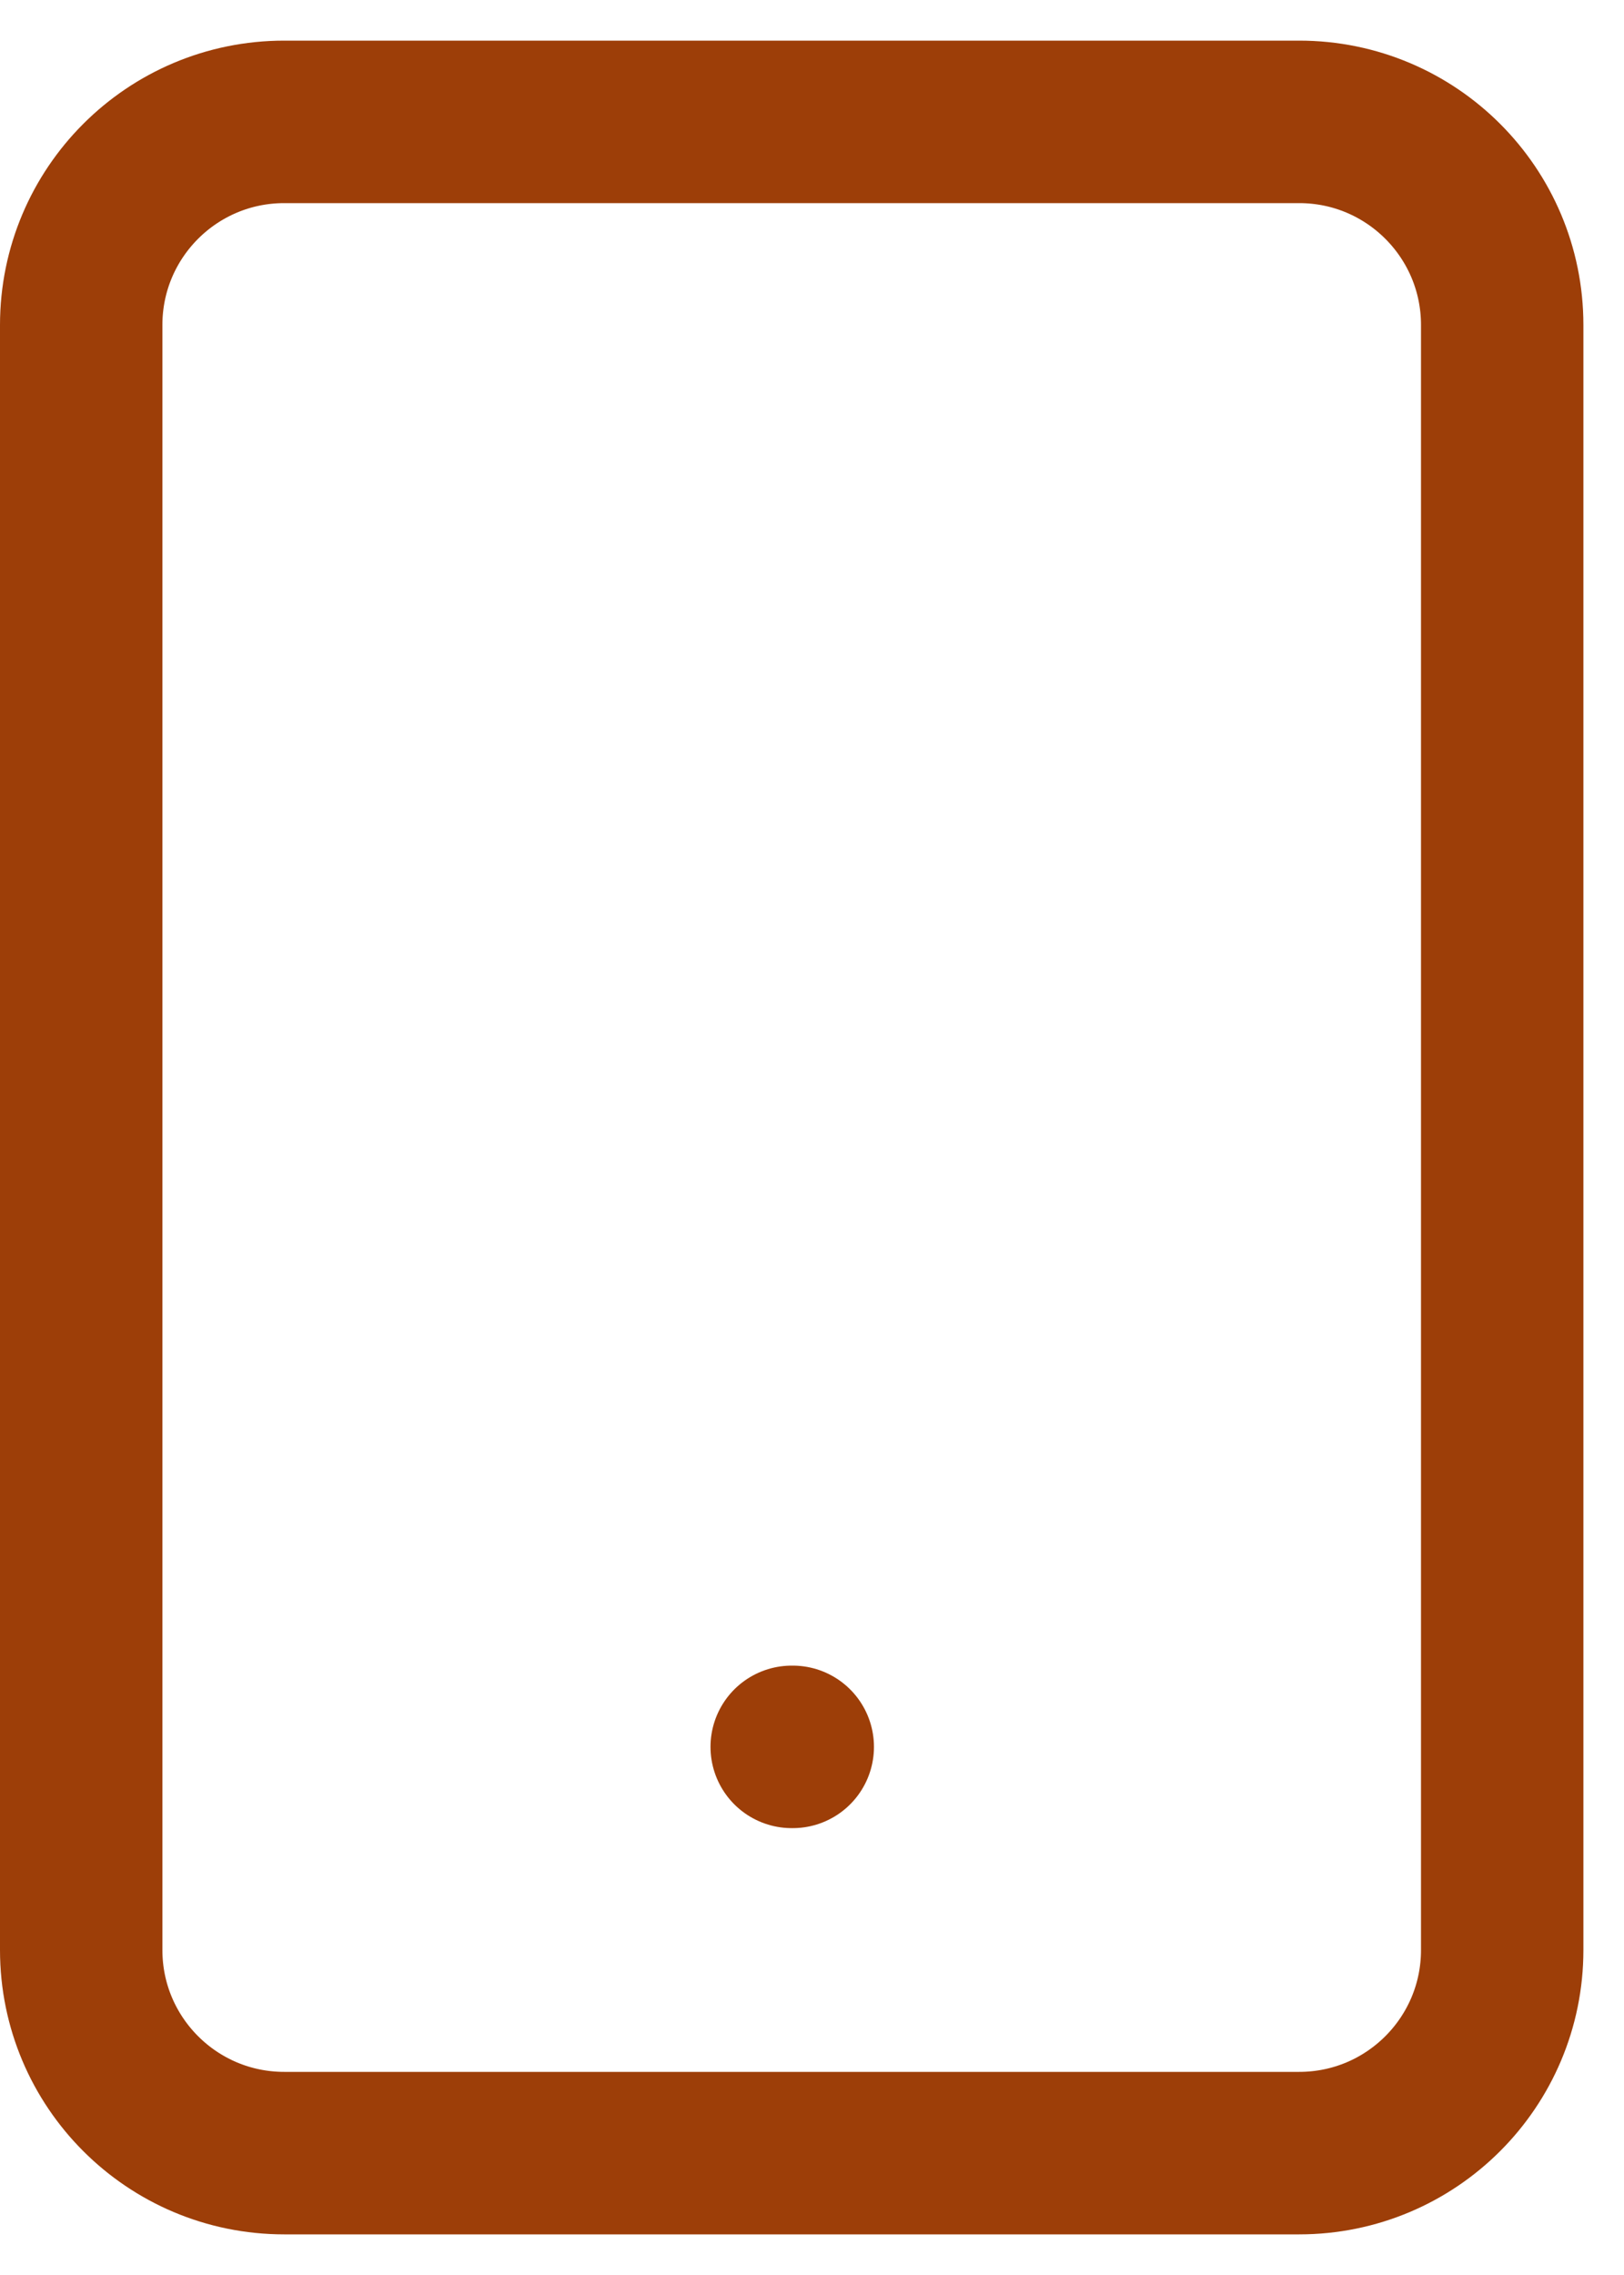 <svg width="20" height="28" viewBox="0 0 20 28" fill="none" xmlns="http://www.w3.org/2000/svg">
<path d="M9.75 21.5H9.763M3.5 1.5H16C17.381 1.5 18.5 2.619 18.5 4V24C18.5 25.381 17.381 26.5 16 26.5H3.5C2.119 26.5 1 25.381 1 24V4C1 2.619 2.119 1.5 3.5 1.5Z" stroke="#9D3E08" stroke-width="2" stroke-linecap="round" stroke-linejoin="round"/>
</svg>
